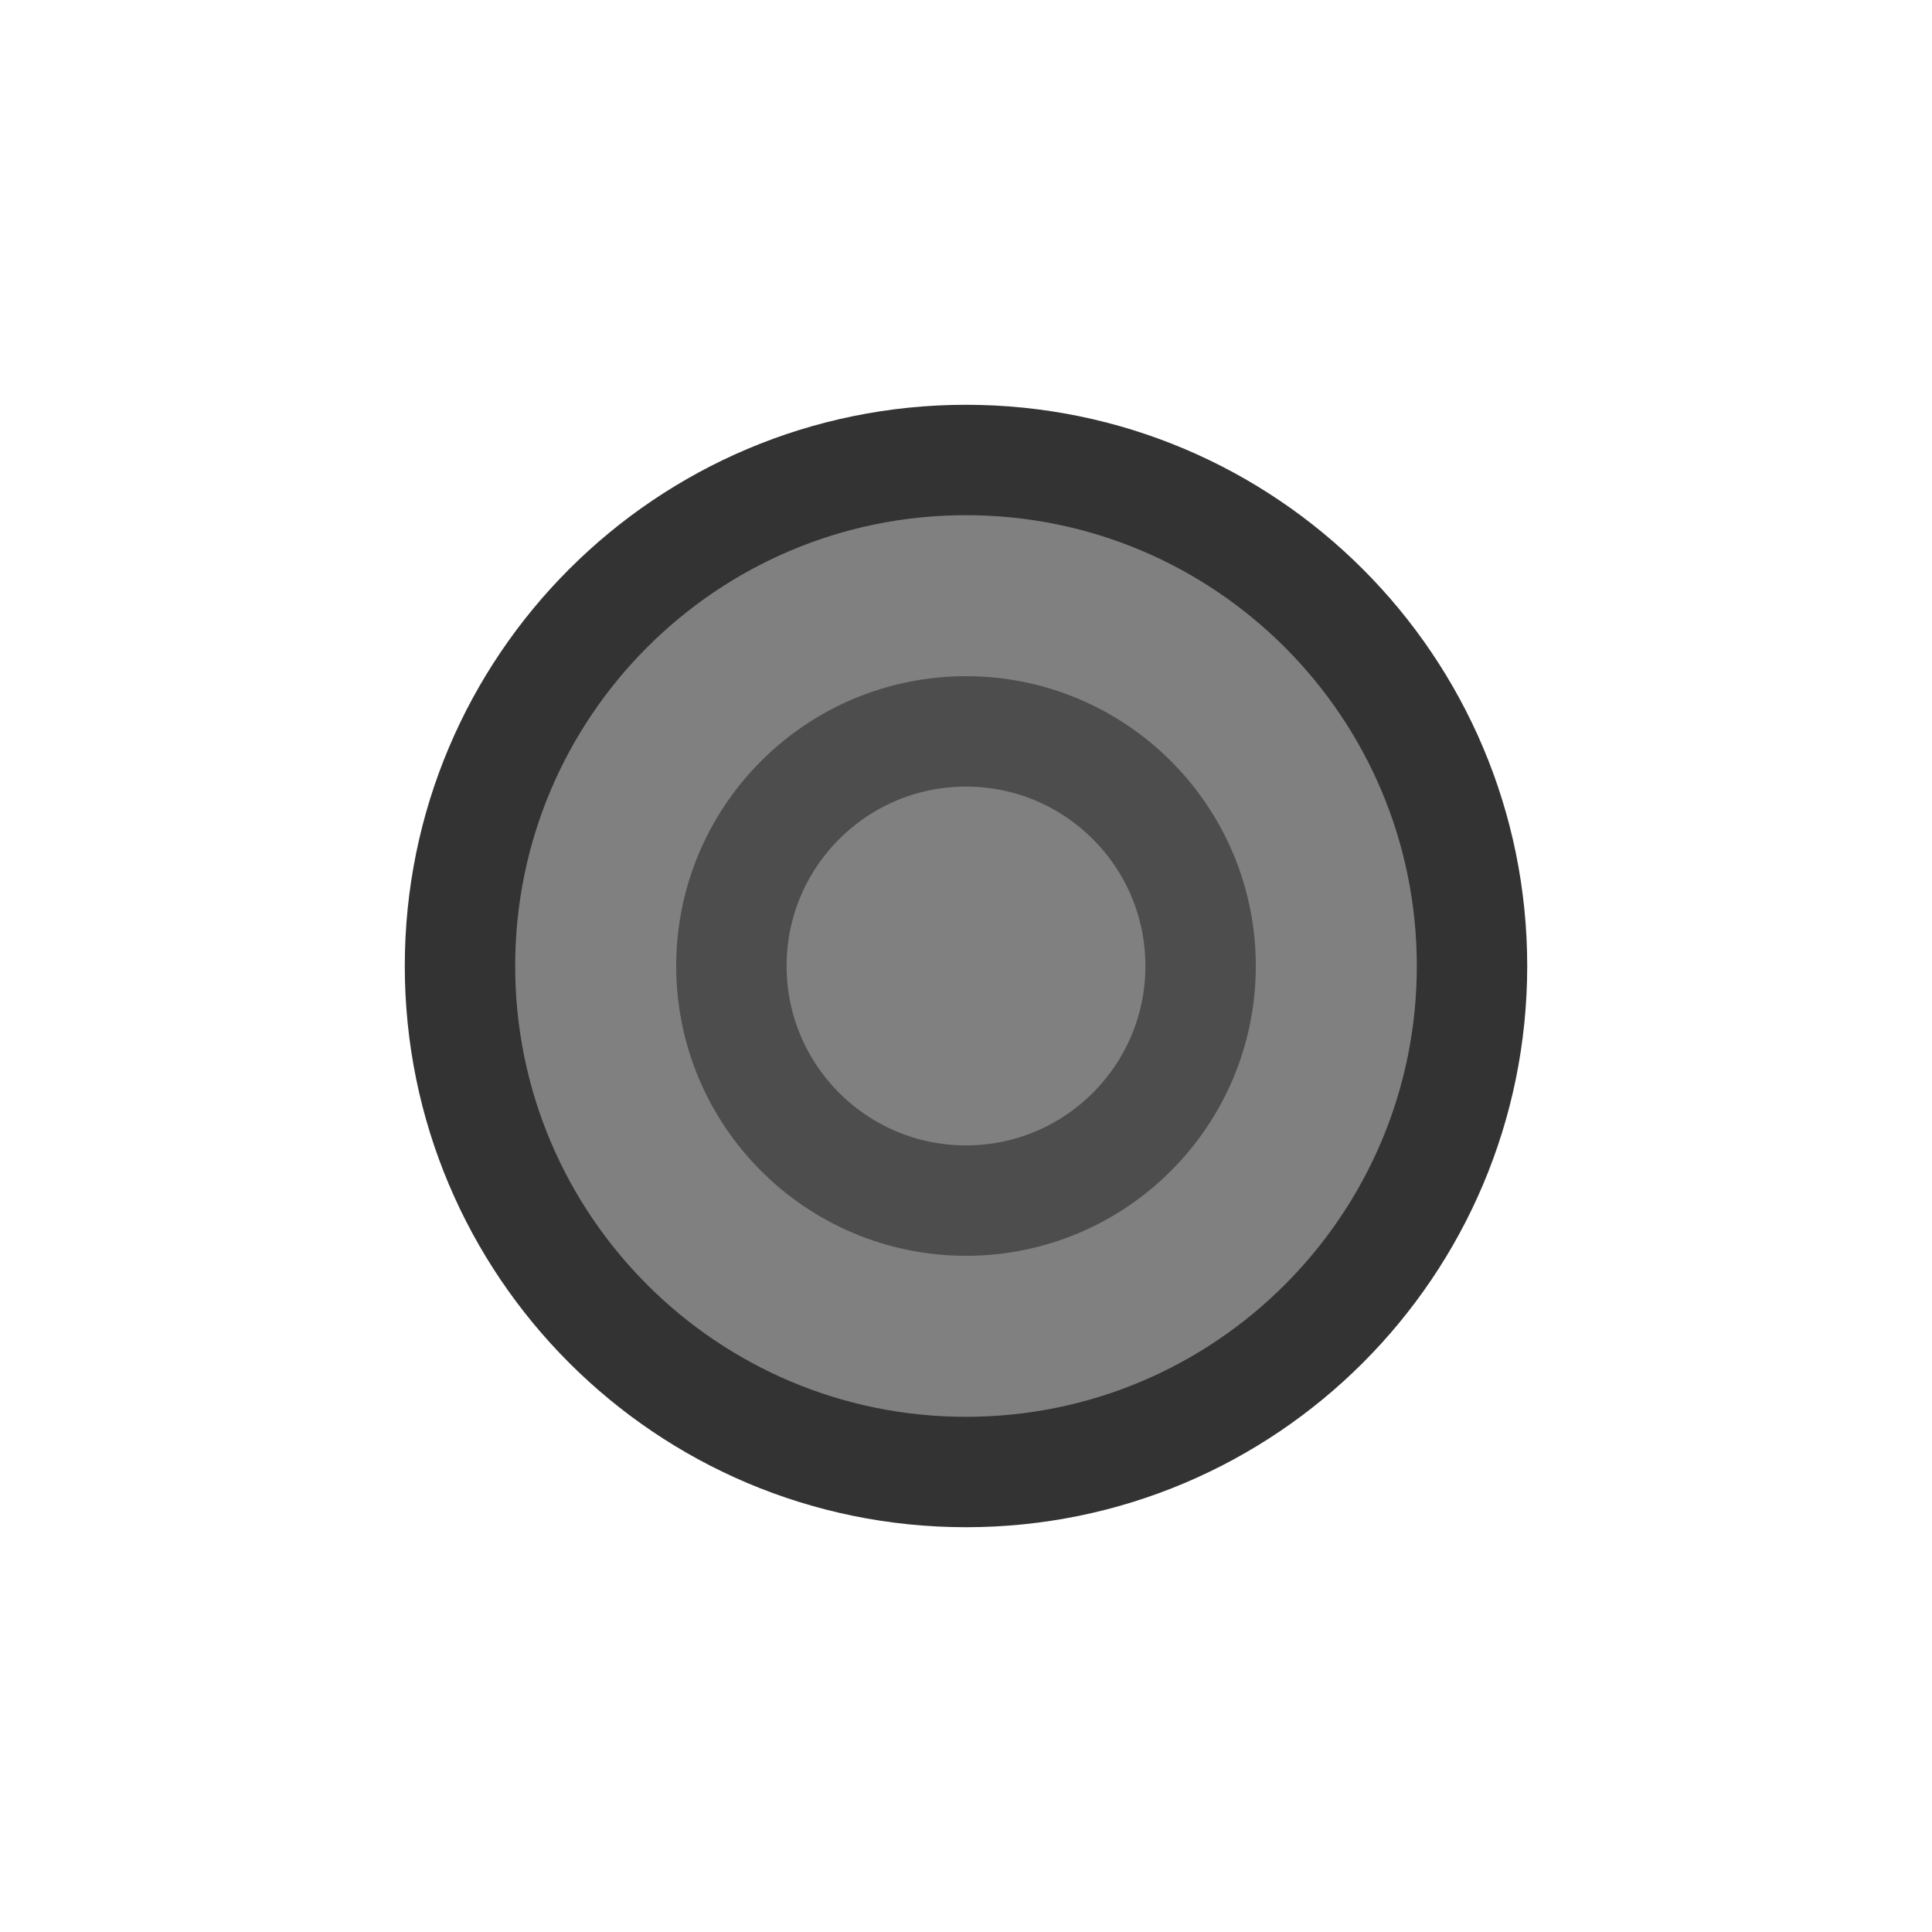 <svg version="1.1" xmlns="http://www.w3.org/2000/svg" xmlns:xlink="http://www.w3.org/1999/xlink" width="35" height="35" viewBox="0,0,35,35"><g transform="translate(-222.5,-162.5)"><g data-paper-data="{&quot;isPaintingLayer&quot;:true}" fill-rule="nonzero" stroke-linecap="butt" stroke-linejoin="miter" stroke-miterlimit="10" stroke-dasharray="" stroke-dashoffset="0" style="mix-blend-mode: normal"><path d="M222.5,180c0,-9.665 7.835,-17.5 17.5,-17.5c9.665,0 17.5,7.835 17.5,17.5c0,9.665 -7.835,17.5 -17.5,17.5c-9.665,0 -17.5,-7.835 -17.5,-17.5z" fill="none" stroke="none" stroke-width="0"/><path d="M230.833,180c0,-5.063 4.104,-9.167 9.167,-9.167c5.063,0 9.167,4.104 9.167,9.167c0,5.063 -4.104,9.167 -9.167,9.167c-5.063,0 -9.167,-4.104 -9.167,-9.167z" fill="#808080" stroke="#333333" stroke-width="2"/><path d="M235.75,180c0,-2.347 1.903,-4.25 4.25,-4.25c2.347,0 4.25,1.903 4.25,4.25c0,2.347 -1.903,4.25 -4.25,4.25c-2.347,0 -4.25,-1.903 -4.25,-4.25z" fill="#808080" stroke="#4d4d4d" stroke-width="2"/></g></g></svg>